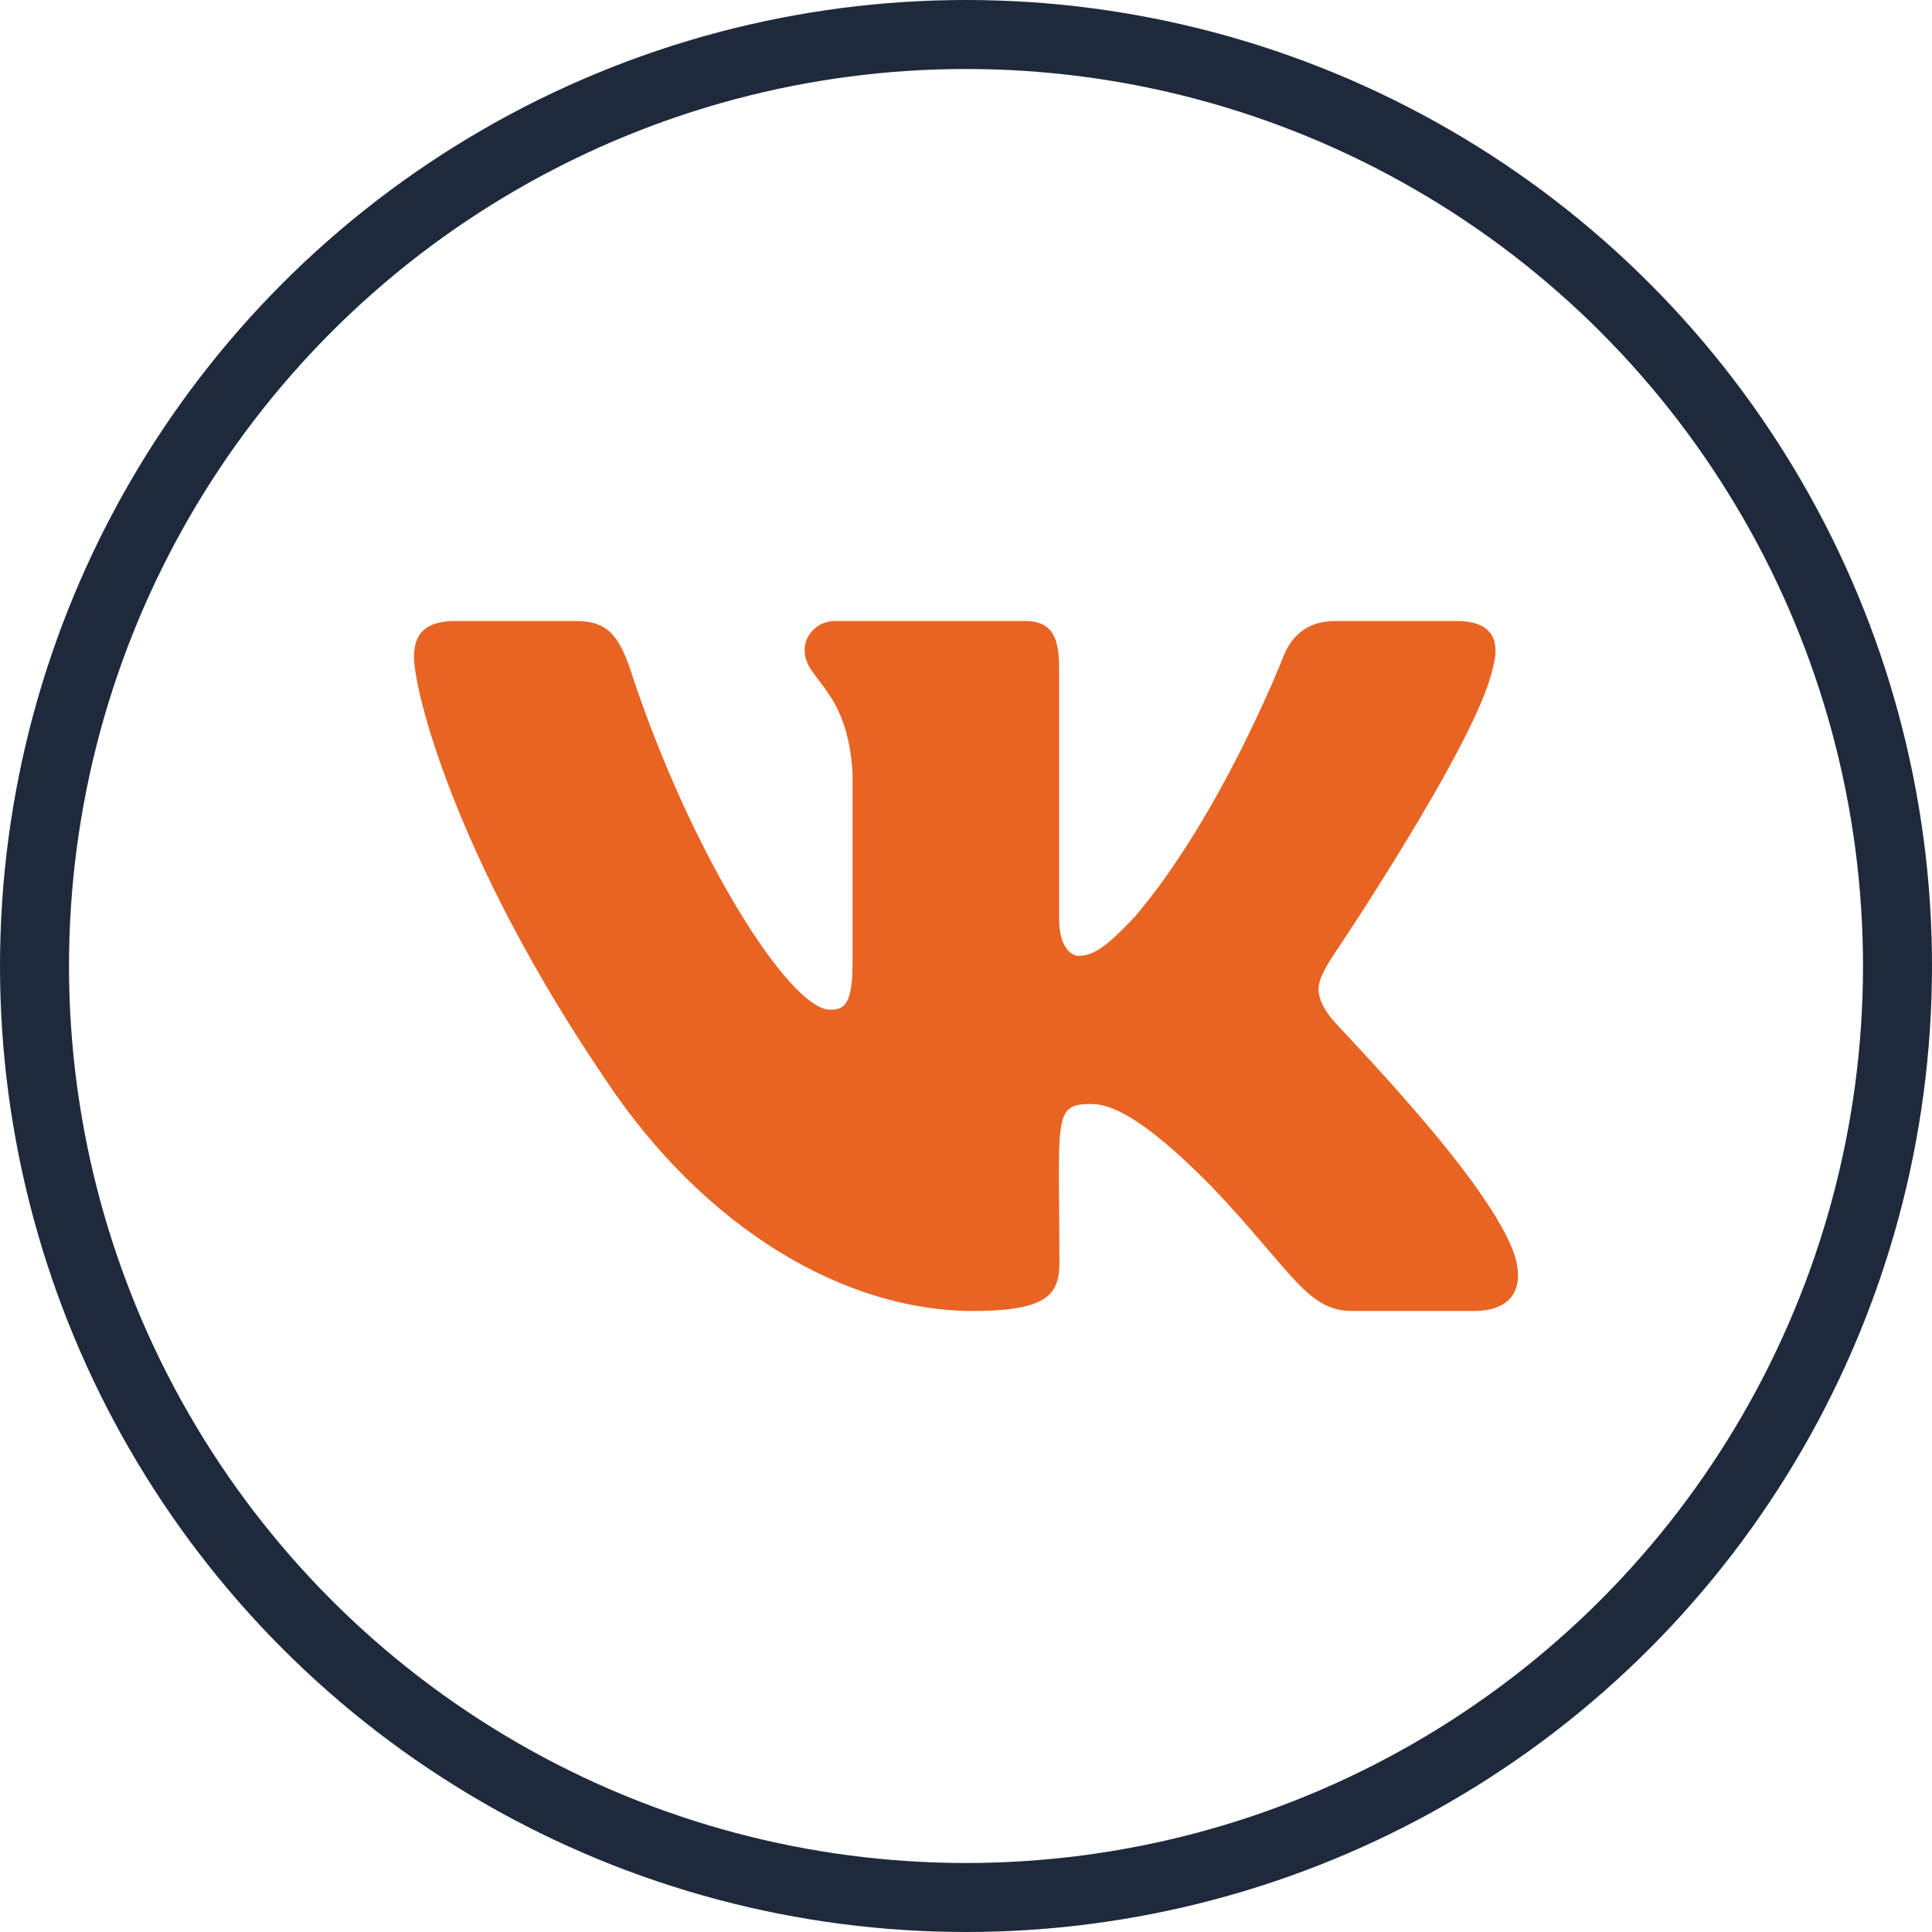 <svg width="28" height="28" viewBox="0 0 28 28" fill="none" xmlns="http://www.w3.org/2000/svg">
<circle cx="14" cy="14" r="13.5" stroke="#1E2A3C"/>
<path d="M21.6 9.668L21.6 9.668L21.599 9.671C21.545 9.933 21.373 10.328 21.142 10.775C20.911 11.221 20.624 11.716 20.343 12.178C20.063 12.64 19.789 13.069 19.585 13.383C19.483 13.539 19.398 13.667 19.339 13.756C19.31 13.8 19.287 13.835 19.271 13.859L19.253 13.886L19.25 13.89L19.249 13.889L19.245 13.897C19.154 14.052 19.084 14.176 19.074 14.308C19.064 14.443 19.116 14.578 19.247 14.756C19.255 14.767 19.271 14.787 19.292 14.811C19.315 14.836 19.345 14.868 19.38 14.907C19.419 14.949 19.465 14.998 19.516 15.054C19.562 15.102 19.611 15.156 19.665 15.214C19.895 15.462 20.195 15.79 20.503 16.148C20.811 16.505 21.126 16.892 21.384 17.257C21.642 17.622 21.842 17.963 21.924 18.229C21.995 18.482 21.966 18.663 21.869 18.78C21.772 18.899 21.598 18.963 21.353 18.963H19.604C19.443 18.963 19.312 18.93 19.188 18.861C19.062 18.791 18.941 18.686 18.802 18.539C18.689 18.419 18.565 18.275 18.418 18.103C18.383 18.062 18.348 18.02 18.31 17.977C18.114 17.748 17.879 17.478 17.581 17.165L17.581 17.165C16.541 16.111 16.086 15.963 15.811 15.963C15.671 15.963 15.562 15.975 15.482 16.034C15.4 16.094 15.359 16.197 15.336 16.354C15.313 16.512 15.309 16.735 15.309 17.047C15.31 17.171 15.311 17.308 15.312 17.462C15.314 17.697 15.317 17.968 15.317 18.285C15.317 18.508 15.283 18.671 15.125 18.782C14.961 18.897 14.659 18.963 14.103 18.963C12.265 18.963 10.238 17.788 8.796 15.611L8.796 15.611C7.712 14.013 7.022 12.61 6.603 11.546C6.393 11.014 6.252 10.567 6.162 10.223C6.073 9.878 6.037 9.639 6.037 9.522C6.037 9.388 6.062 9.269 6.14 9.183C6.218 9.097 6.356 9.037 6.6 9.037H8.35C8.568 9.037 8.712 9.087 8.822 9.193C8.935 9.302 9.019 9.473 9.104 9.727C9.533 11.042 10.109 12.274 10.652 13.178C10.924 13.63 11.188 14.001 11.423 14.26C11.54 14.389 11.651 14.491 11.752 14.561C11.852 14.63 11.947 14.671 12.033 14.671C12.091 14.671 12.145 14.664 12.193 14.641C12.242 14.618 12.281 14.579 12.311 14.523C12.369 14.412 12.393 14.228 12.393 13.931V11.219H12.393L12.393 11.217C12.36 10.584 12.184 10.239 12.014 9.997C11.975 9.94 11.936 9.889 11.899 9.841L11.893 9.833C11.855 9.783 11.821 9.738 11.791 9.694C11.733 9.605 11.698 9.523 11.698 9.422C11.698 9.237 11.85 9.037 12.107 9.037H14.857C15.034 9.037 15.144 9.087 15.212 9.184C15.282 9.285 15.313 9.445 15.313 9.678V13.325C15.313 13.525 15.357 13.665 15.418 13.756C15.479 13.847 15.559 13.89 15.63 13.89C15.75 13.89 15.86 13.852 15.99 13.761C16.119 13.671 16.27 13.527 16.473 13.313L16.473 13.313L16.475 13.311C17.107 12.567 17.646 11.623 18.027 10.866C18.217 10.487 18.368 10.154 18.472 9.917C18.523 9.798 18.563 9.702 18.59 9.637C18.604 9.604 18.614 9.579 18.621 9.561L18.629 9.542L18.631 9.537L18.631 9.536L18.631 9.535C18.631 9.535 18.631 9.535 18.631 9.535C18.685 9.401 18.76 9.277 18.874 9.187C18.988 9.096 19.142 9.037 19.357 9.037H21.107C21.366 9.037 21.51 9.107 21.58 9.213C21.651 9.32 21.654 9.476 21.6 9.668Z" fill="#E86423" stroke="#E86423" stroke-width="0.074"/>
</svg>
